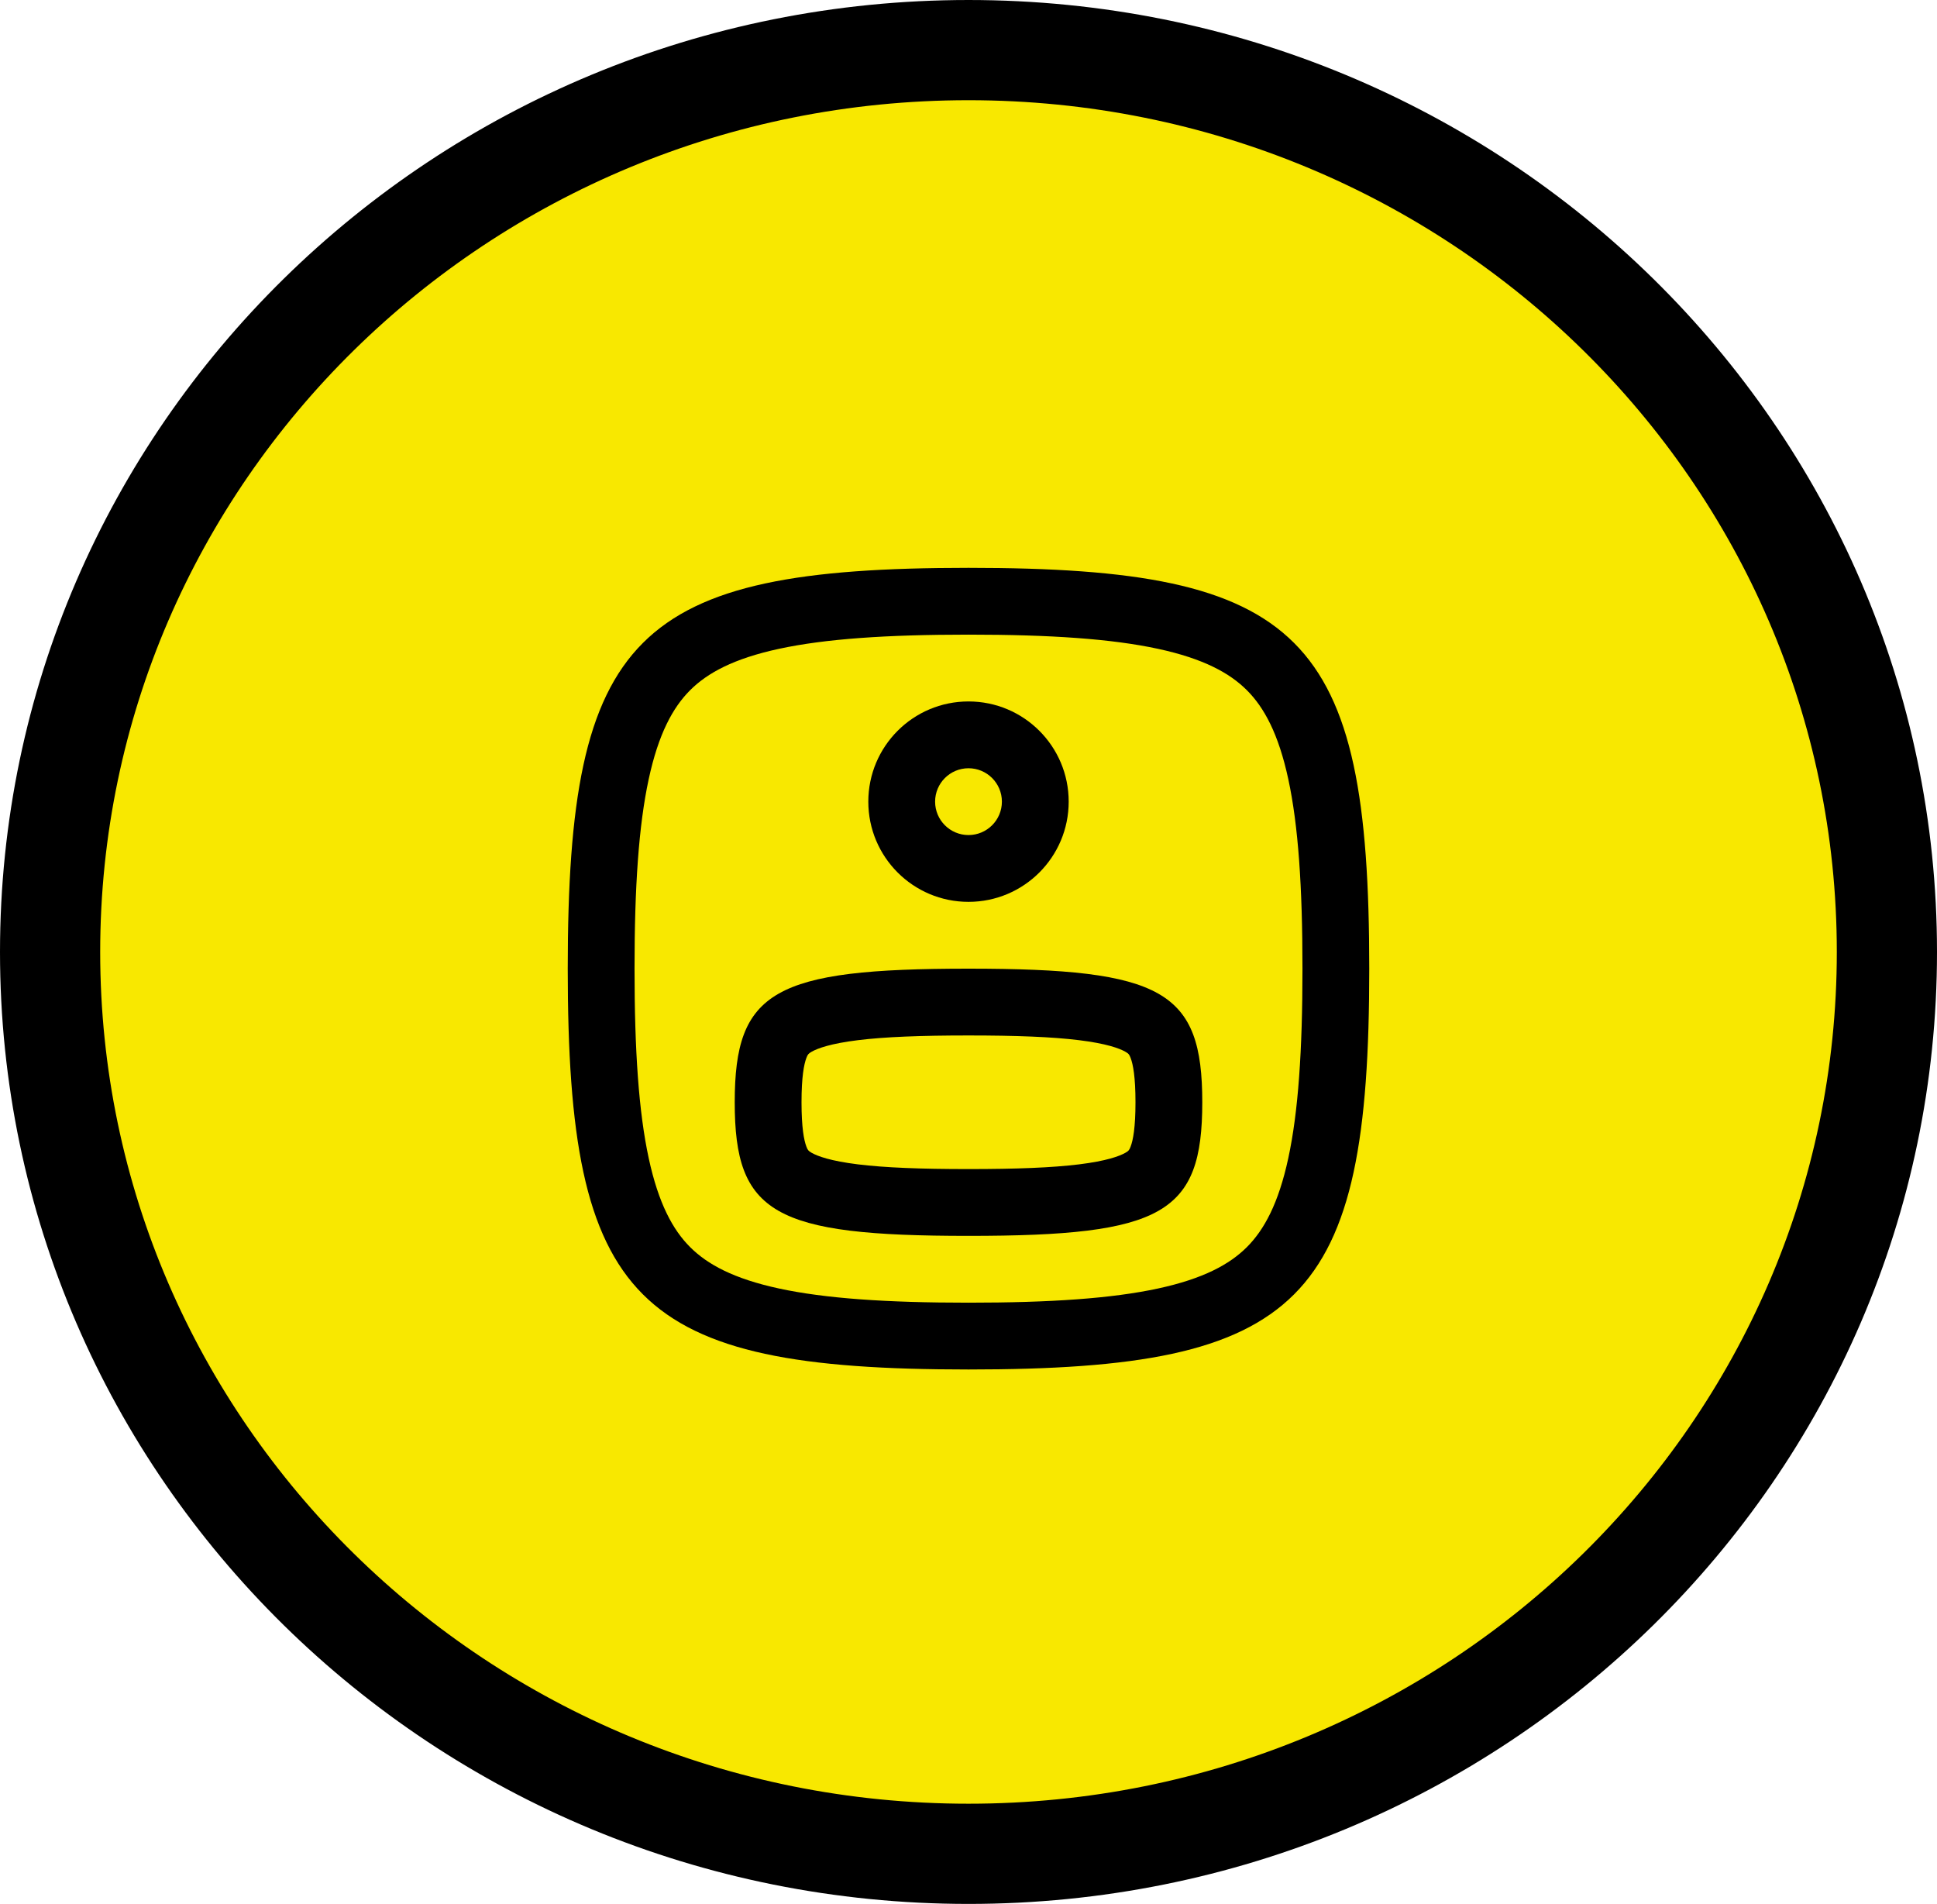 <svg width="58" height="57" viewBox="0 0 58 57" fill="none" xmlns="http://www.w3.org/2000/svg">
<path d="M56.5 28.5C56.5 43.387 44.212 55.5 29 55.5C13.787 55.5 1.5 43.387 1.5 28.5C1.5 13.613 13.787 1.5 29 1.5C44.212 1.5 56.5 13.613 56.5 28.5Z" fill="#F8E800" stroke="black" stroke-width="3"/>
<path fill-rule="evenodd" clip-rule="evenodd" d="M29 37C34.833 37 36 36.333 36 33C36 29.667 34.833 29 29 29C23.167 29 22 29.667 22 33C22 36.333 23.167 37 29 37ZM33.855 34.325C33.928 34.134 34 33.756 34 33C34 32.244 33.928 31.866 33.855 31.675C33.816 31.569 33.793 31.542 33.695 31.486C33.52 31.387 33.132 31.242 32.31 31.141C31.505 31.042 30.437 31 29 31C27.563 31 26.495 31.042 25.69 31.141C24.868 31.242 24.48 31.387 24.305 31.486C24.207 31.542 24.184 31.569 24.145 31.675C24.073 31.866 24 32.244 24 33C24 33.756 24.073 34.134 24.145 34.325C24.184 34.431 24.207 34.458 24.305 34.514C24.48 34.613 24.868 34.758 25.69 34.859C26.495 34.958 27.563 35 29 35C30.437 35 31.505 34.958 32.31 34.859C33.132 34.758 33.52 34.613 33.695 34.514C33.793 34.458 33.816 34.431 33.855 34.325Z" fill="black"/>
<path fill-rule="evenodd" clip-rule="evenodd" d="M32 24C32 25.657 30.657 27 29 27C27.343 27 26 25.657 26 24C26 22.343 27.343 21 29 21C30.657 21 32 22.343 32 24ZM30 24C30 24.552 29.552 25 29 25C28.448 25 28 24.552 28 24C28 23.448 28.448 23 29 23C29.552 23 30 23.448 30 24Z" fill="black"/>
<path fill-rule="evenodd" clip-rule="evenodd" d="M29 41C39 41 41 39 41 29C41 19 39 17 29 17C19 17 17 19 17 29C17 39 19 41 29 41ZM38.576 34.672C38.874 33.29 39 31.46 39 29C39 26.54 38.874 24.71 38.576 23.328C38.283 21.968 37.852 21.18 37.336 20.664C36.82 20.148 36.032 19.717 34.672 19.424C33.29 19.126 31.46 19 29 19C26.54 19 24.71 19.126 23.328 19.424C21.968 19.717 21.18 20.148 20.664 20.664C20.148 21.18 19.717 21.968 19.424 23.328C19.126 24.71 19 26.54 19 29C19 31.46 19.126 33.29 19.424 34.672C19.717 36.032 20.148 36.82 20.664 37.336C21.18 37.852 21.968 38.283 23.328 38.576C24.71 38.874 26.54 39 29 39C31.46 39 33.29 38.874 34.672 38.576C36.032 38.283 36.82 37.852 37.336 37.336C37.852 36.82 38.283 36.032 38.576 34.672Z" fill="black"/>
</svg>
